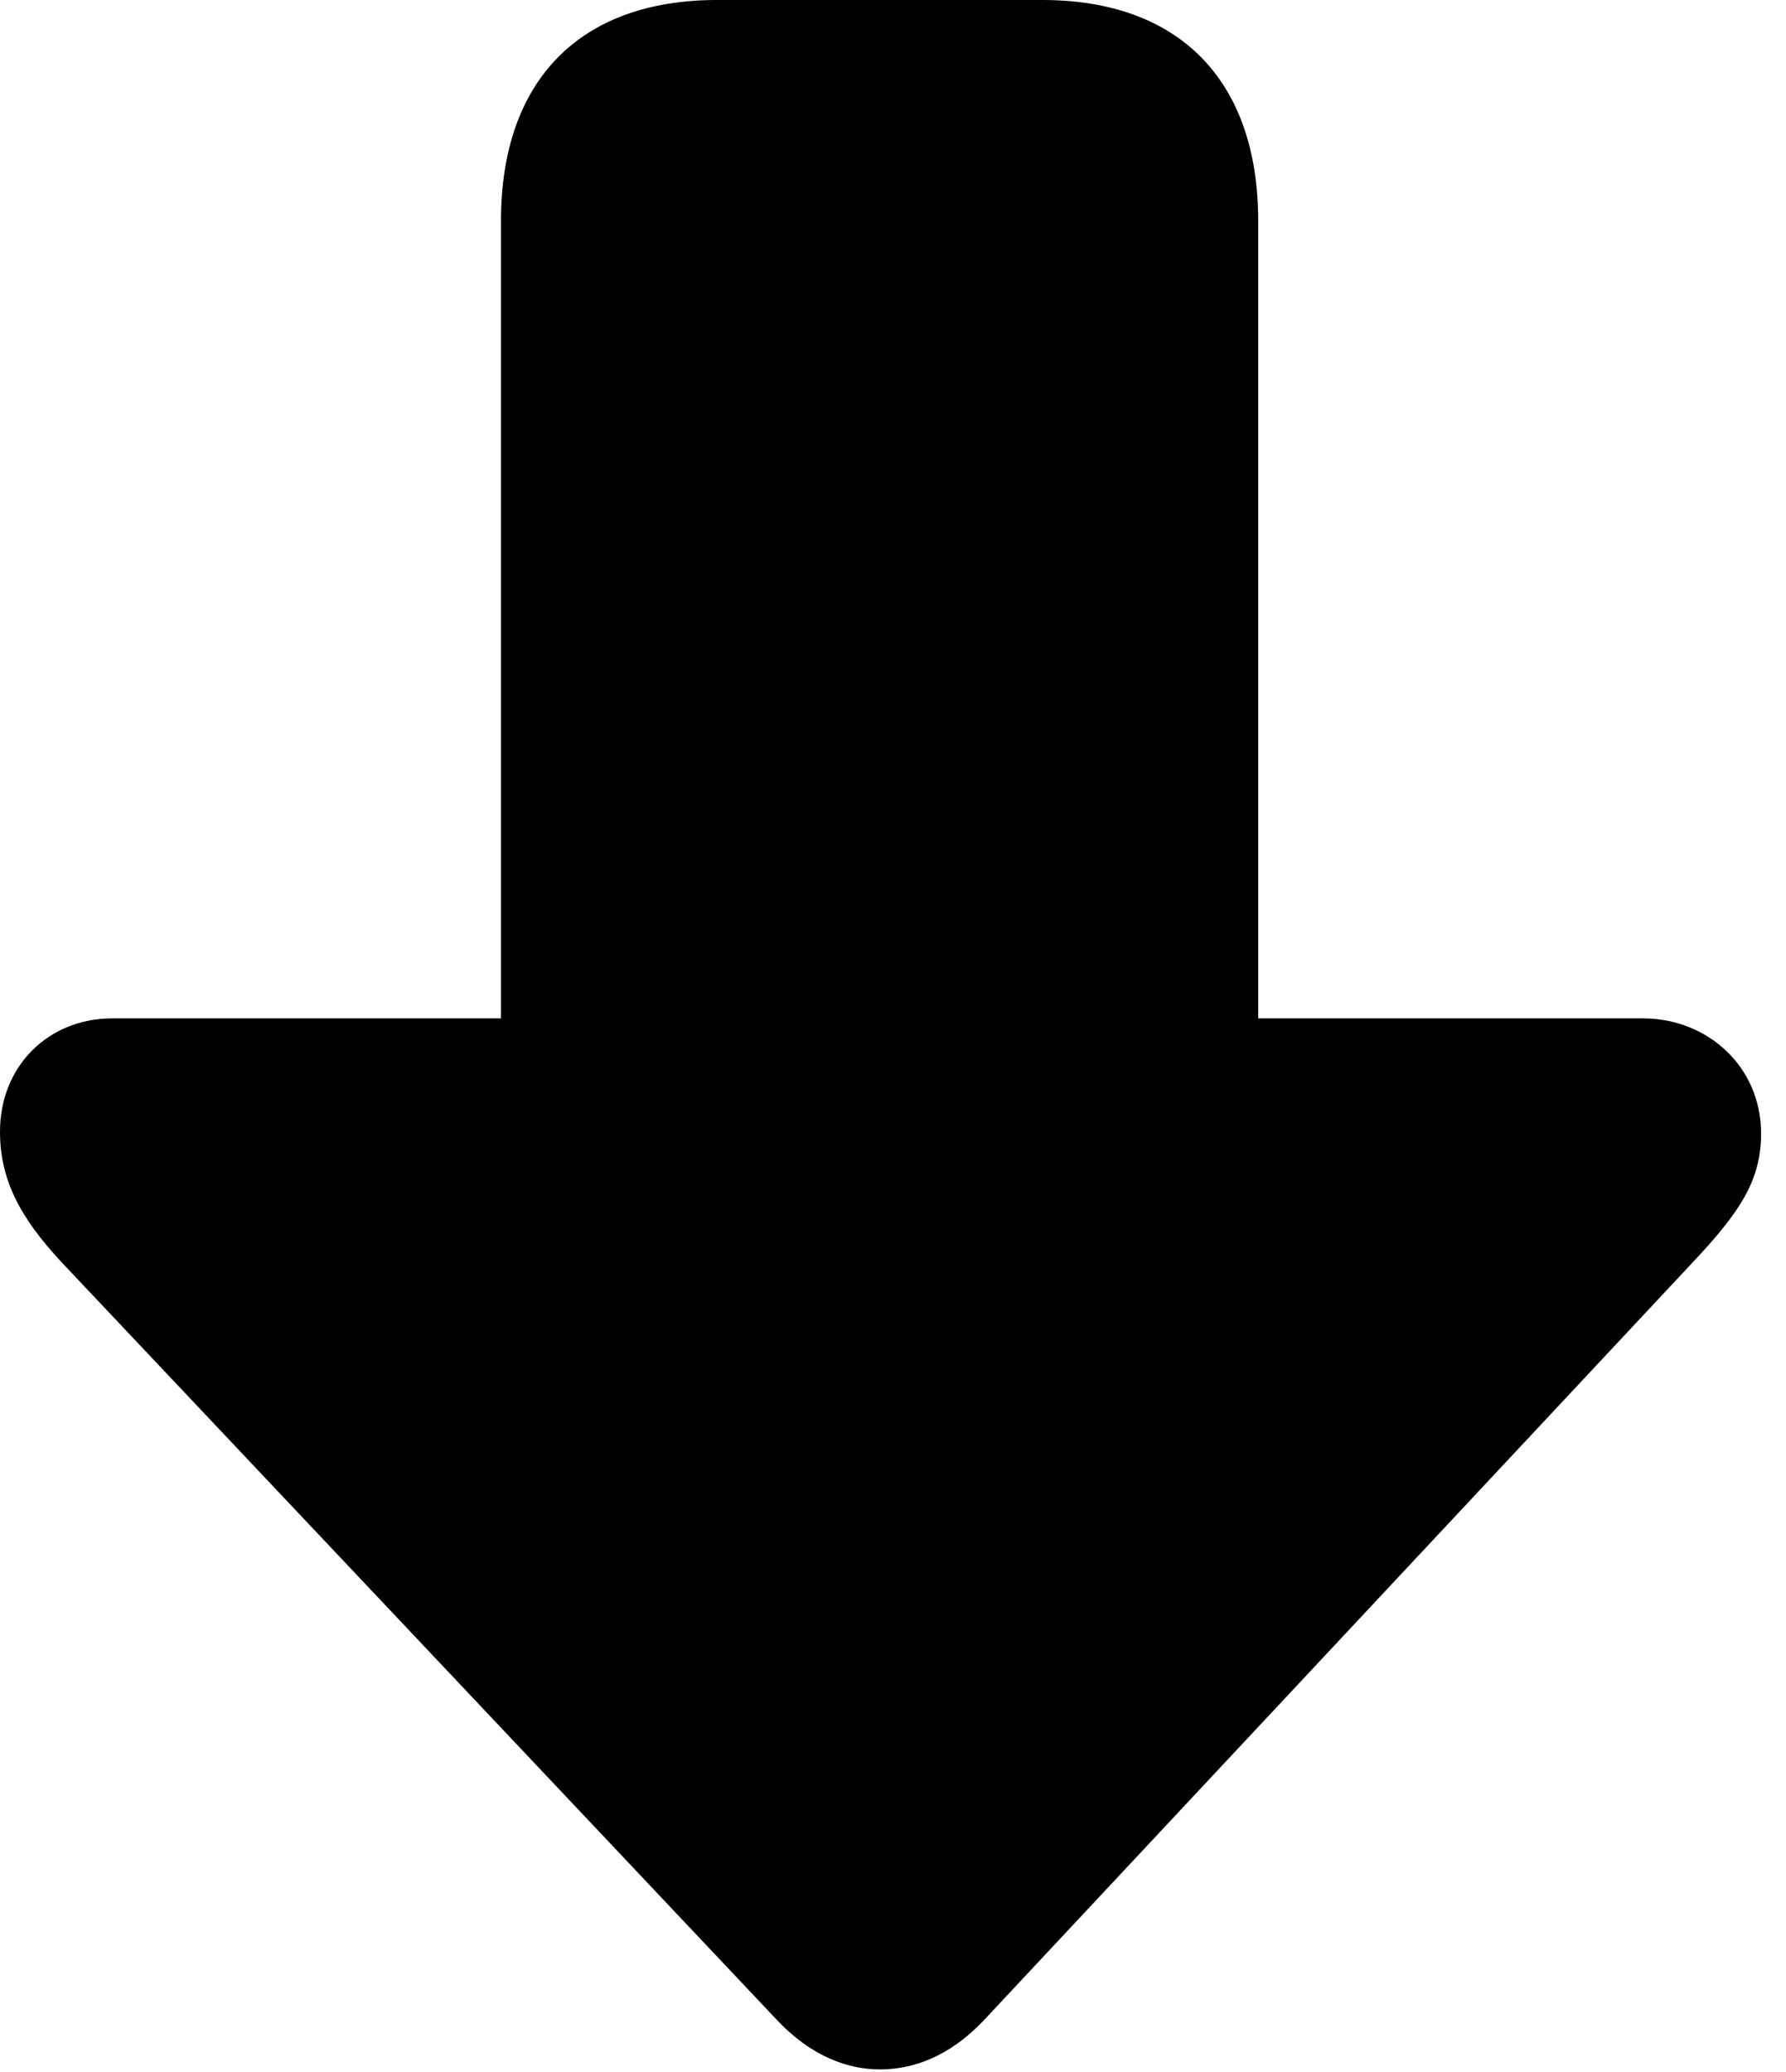 <svg version="1.1" xmlns="http://www.w3.org/2000/svg" xmlns:xlink="http://www.w3.org/1999/xlink" viewBox="0 0 25.443 29.518">
 <g>
  
  <path d="M12.537 29.477C13.002 29.477 13.521 29.299 14.014 28.779L24.104 17.992C24.787 17.268 25.088 16.816 25.088 16.146C25.088 15.19 24.322 14.506 23.406 14.506L17.924 14.506L17.924 3.145C17.924 1.148 16.803 0 14.848 0L10.213 0C8.258 0 7.137 1.148 7.137 3.145L7.137 14.506L1.6 14.506C0.684 14.506 0 15.19 0 16.119C0 16.789 0.273 17.336 0.889 17.992L11.074 28.779C11.566 29.299 12.086 29.477 12.537 29.477Z" style="fill:hsl(0 0 0/0.85)"></path>
 </g>
</svg>